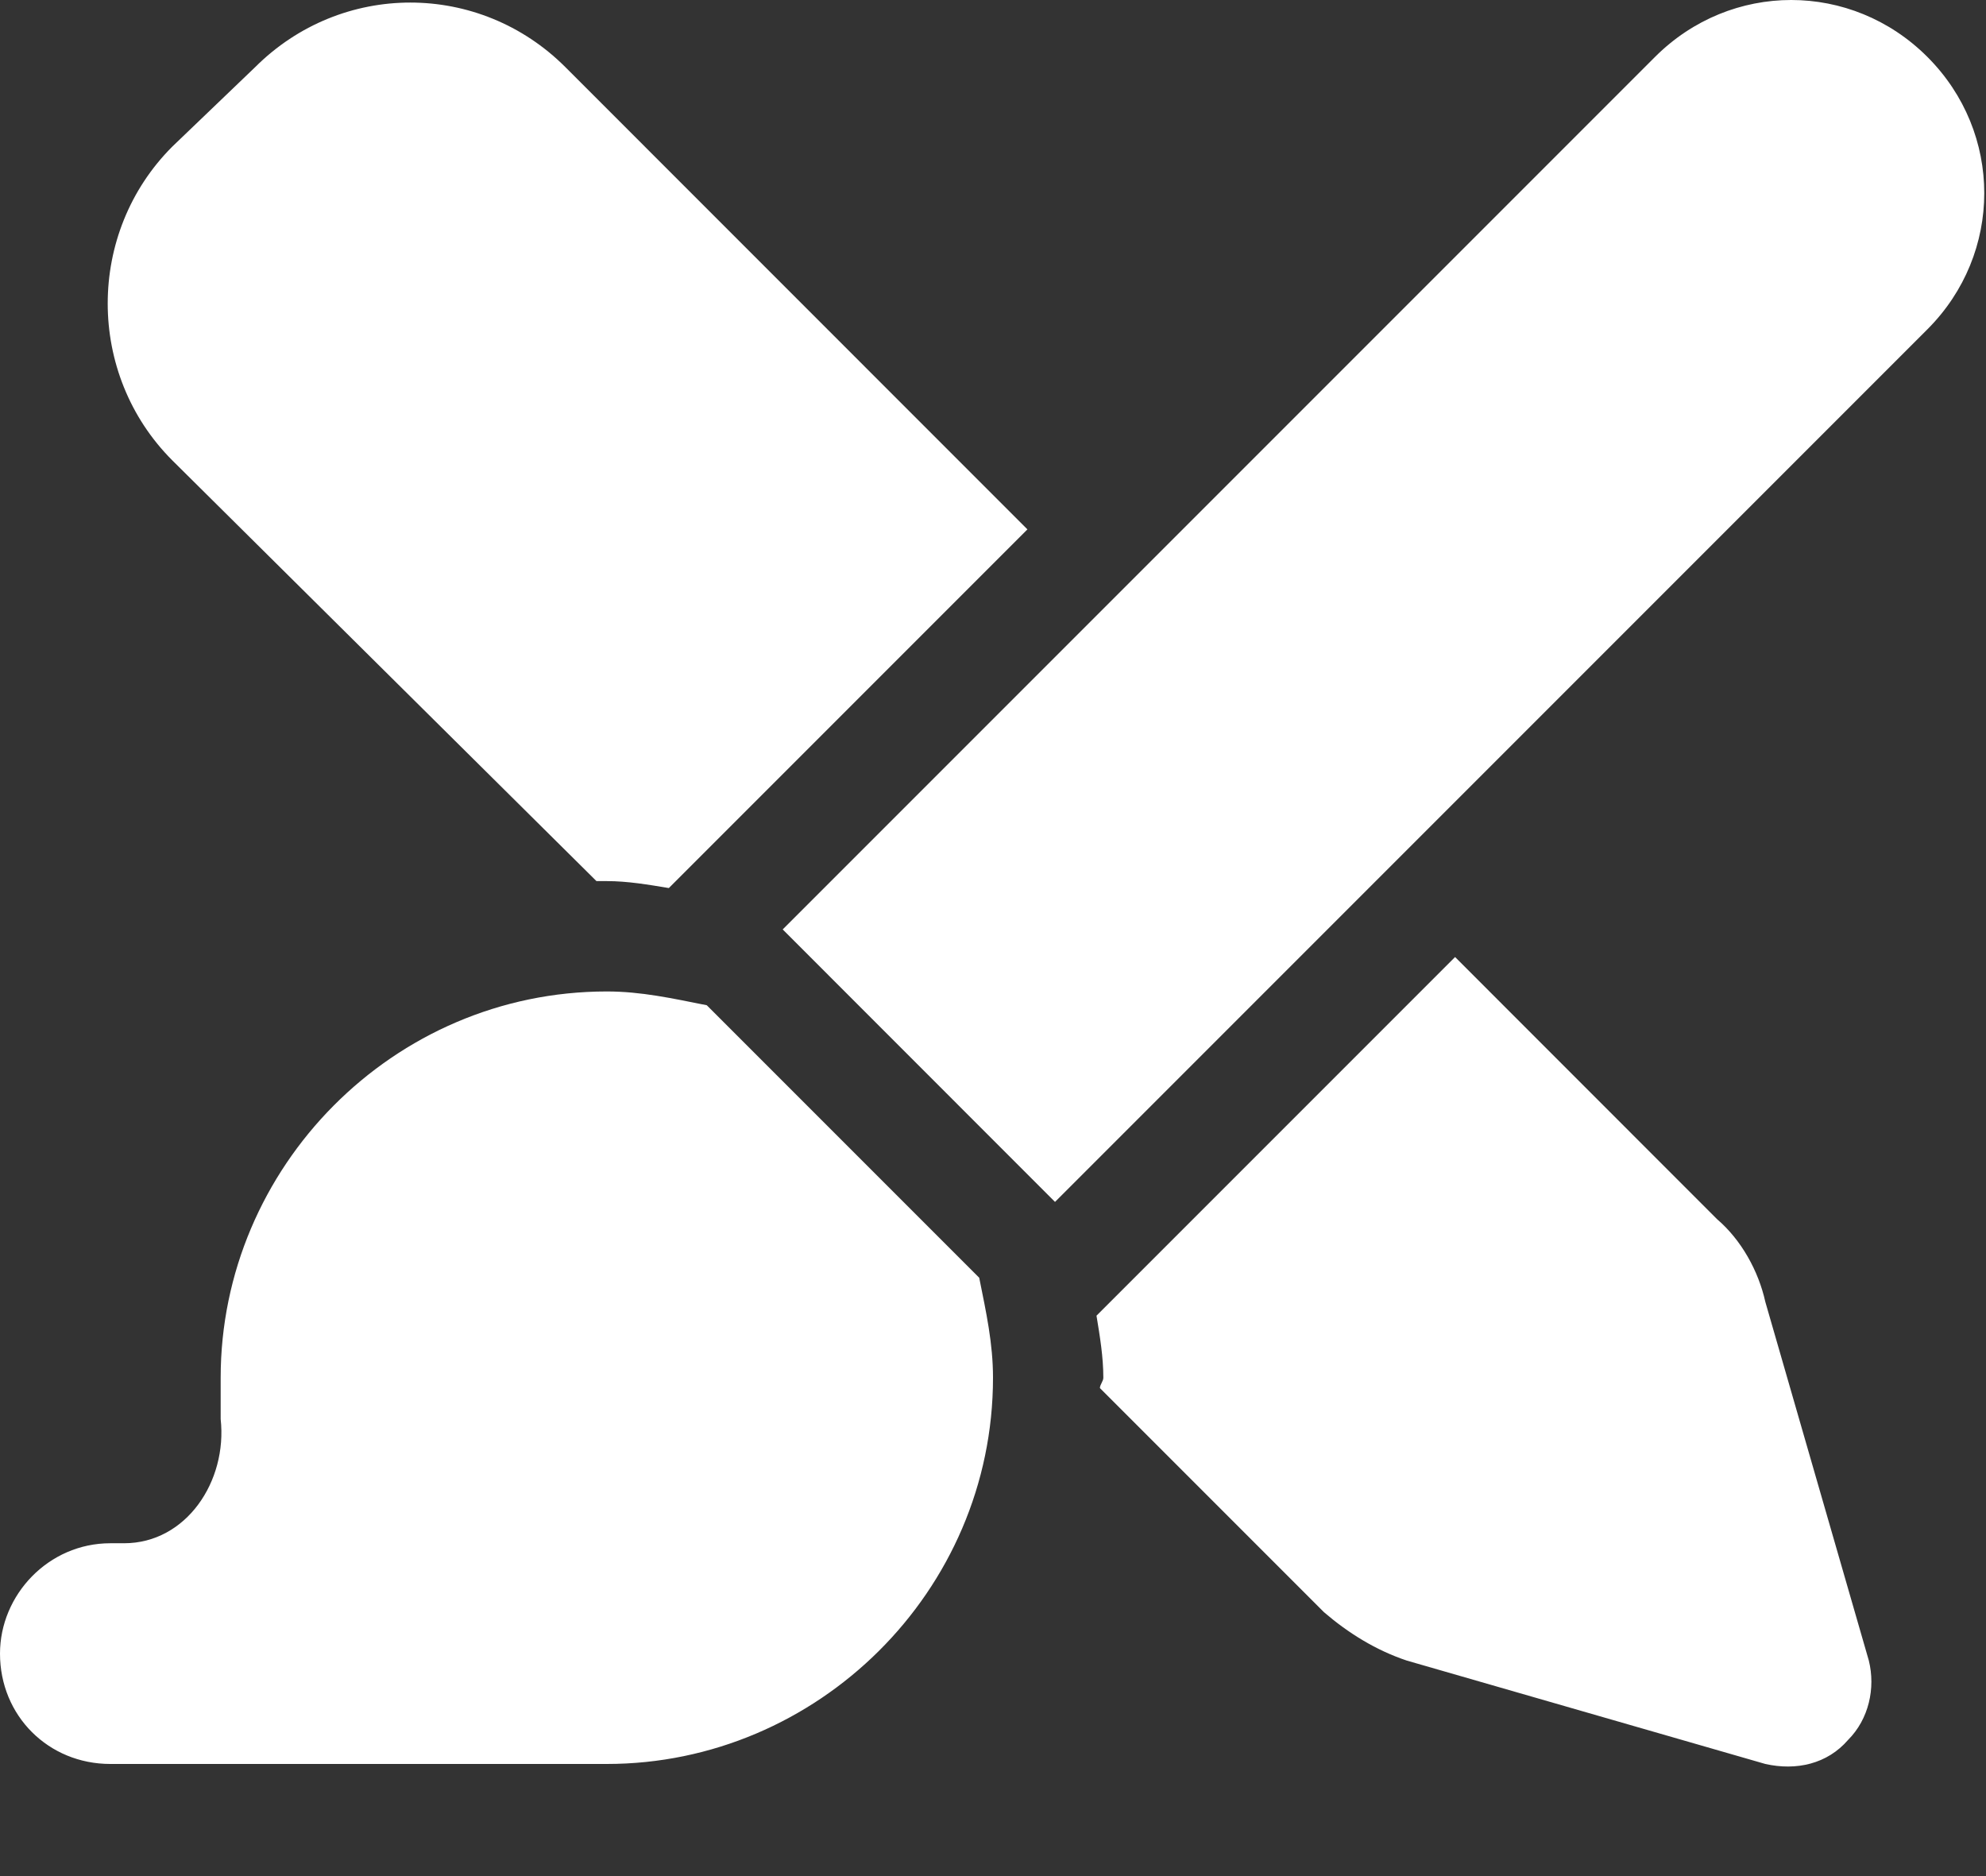 <svg width="18" height="17" viewBox="0 0 18 17" fill="none" xmlns="http://www.w3.org/2000/svg">
<rect x="0" y="0" width="18" height="17" fill="#333333" stroke="none"/>
<path d="M9.562 10.891L7.094 8.422L15 0.516C15.688 -0.172 16.781 -0.172 17.469 0.516C18.156 1.203 18.156 2.297 17.469 2.984L9.562 10.891ZM6.406 9.109L8.875 11.578C8.938 11.891 9 12.172 9 12.484C9 14.422 7.406 15.984 5.5 15.984H1C0.438 15.984 0 15.547 0 14.984C0 14.453 0.438 13.984 1 13.984H1.125C1.688 13.984 2.062 13.422 2 12.859C2 12.734 2 12.609 2 12.484C2 10.578 3.562 8.984 5.5 8.984C5.812 8.984 6.094 9.047 6.406 9.109ZM6.062 8.047C5.875 8.016 5.688 7.984 5.5 7.984C5.469 7.984 5.438 7.984 5.406 7.984L1.562 4.172C0.781 3.391 0.781 2.109 1.562 1.328L2.312 0.609C3.094 -0.172 4.344 -0.172 5.125 0.609L9.312 4.797L6.062 8.047ZM10 12.484C10 12.297 9.969 12.109 9.938 11.922L13.188 8.672L15.562 11.047C15.781 11.234 15.938 11.516 16 11.797L16.938 15.047C17 15.297 16.938 15.578 16.75 15.766C16.562 15.984 16.281 16.047 16 15.984L12.75 15.047C12.469 14.953 12.219 14.797 12 14.609L9.969 12.578C9.969 12.547 10 12.516 10 12.484Z" fill="white"/>
</svg>
